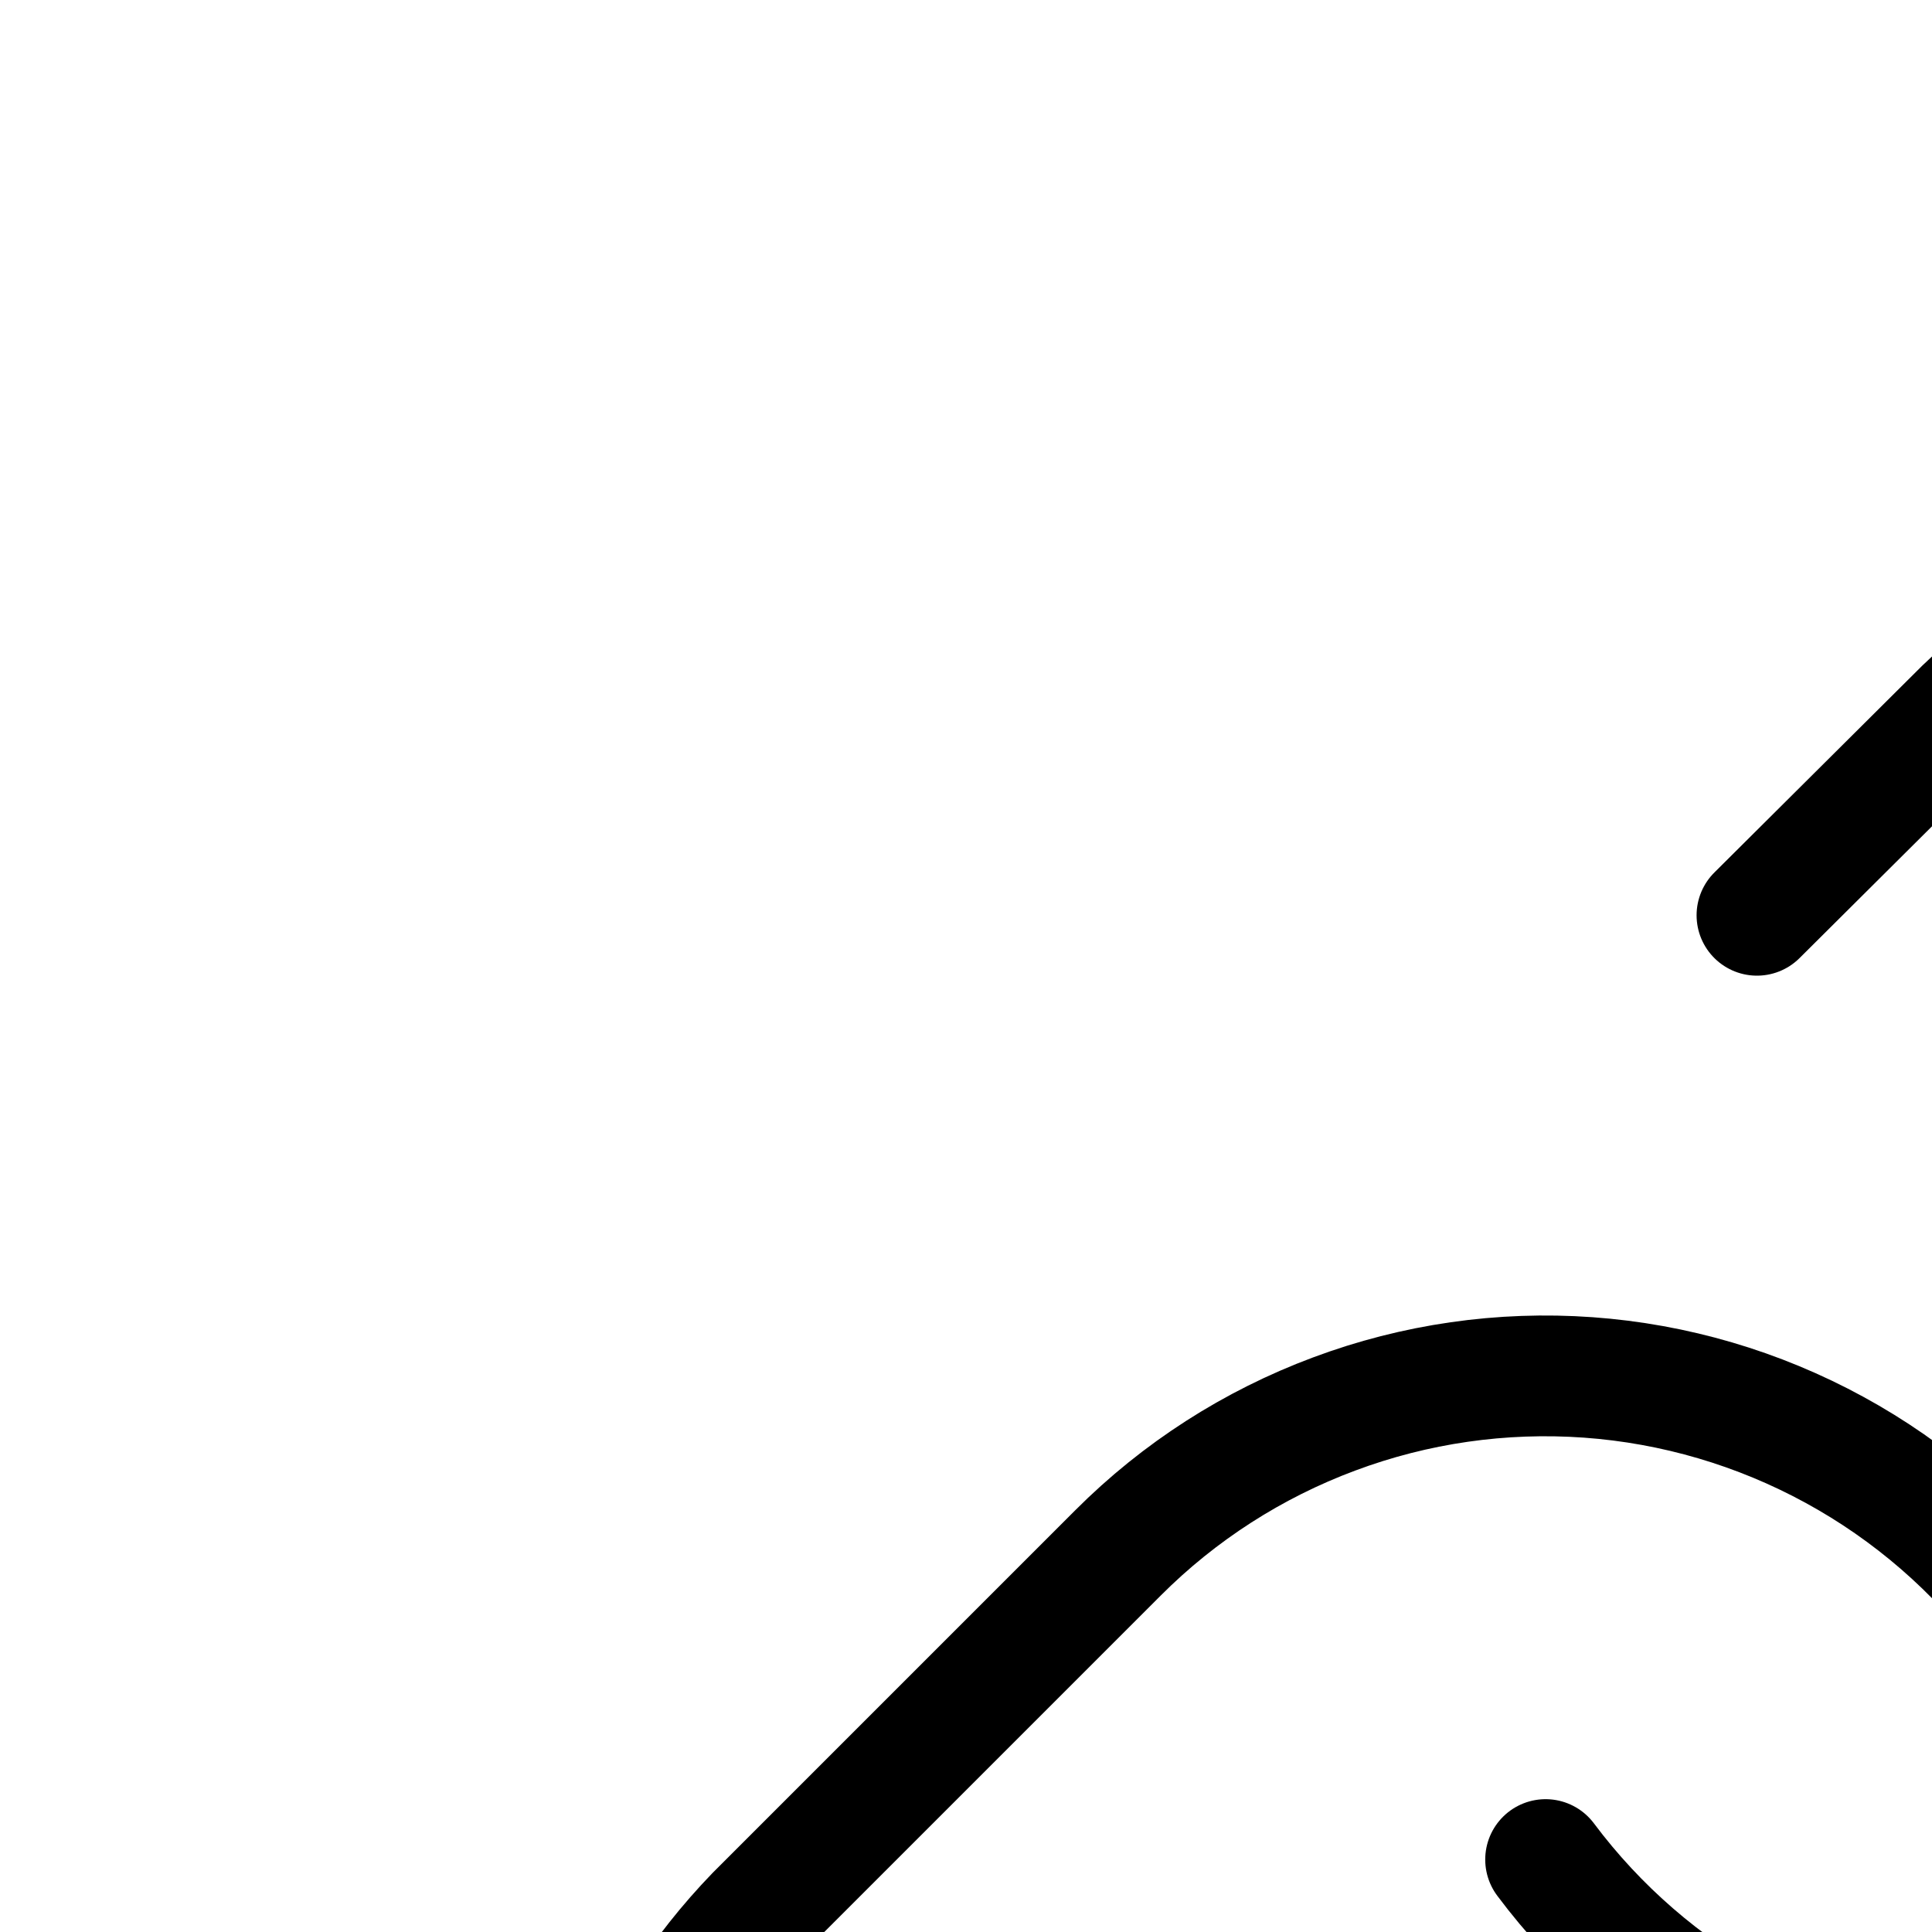 <svg width="20" height="20" viewBox="0 0 20 20" fill="none" xmlns="http://www.w3.org/2000/svg">
<g>
        <path
            d="M16 19.25C16.537 19.968 17.222 20.561 18.008 20.991C18.795 21.421 19.664 21.676 20.558 21.74C21.452 21.804 22.349 21.675 23.189 21.362C24.029 21.049 24.791 20.559 25.425 19.925L29.175 16.175C30.314 14.996 30.944 13.417 30.929 11.779C30.915 10.14 30.258 8.572 29.099 7.414C27.94 6.255 26.372 5.597 24.734 5.583C23.095 5.569 21.516 6.199 20.337 7.337L18.188 9.475"
            stroke-width="1.25"
            stroke-linecap="round"
            stroke-linejoin="round"
            stroke="currentColor"
        />
        <path
            d="M20.999 16.75C20.462 16.032 19.777 15.438 18.991 15.009C18.204 14.579 17.334 14.323 16.441 14.259C15.546 14.195 14.649 14.324 13.81 14.638C12.97 14.951 12.207 15.441 11.574 16.075L7.824 19.825C6.685 21.004 6.055 22.582 6.07 24.221C6.084 25.86 6.741 27.427 7.9 28.586C9.059 29.745 10.626 30.402 12.265 30.416C13.904 30.431 15.482 29.801 16.661 28.662L18.799 26.525"
            stroke-width="1.25"
            stroke-linecap="round"
            stroke-linejoin="round"
            stroke="currentColor"
        />
    </g>
</svg>
  
